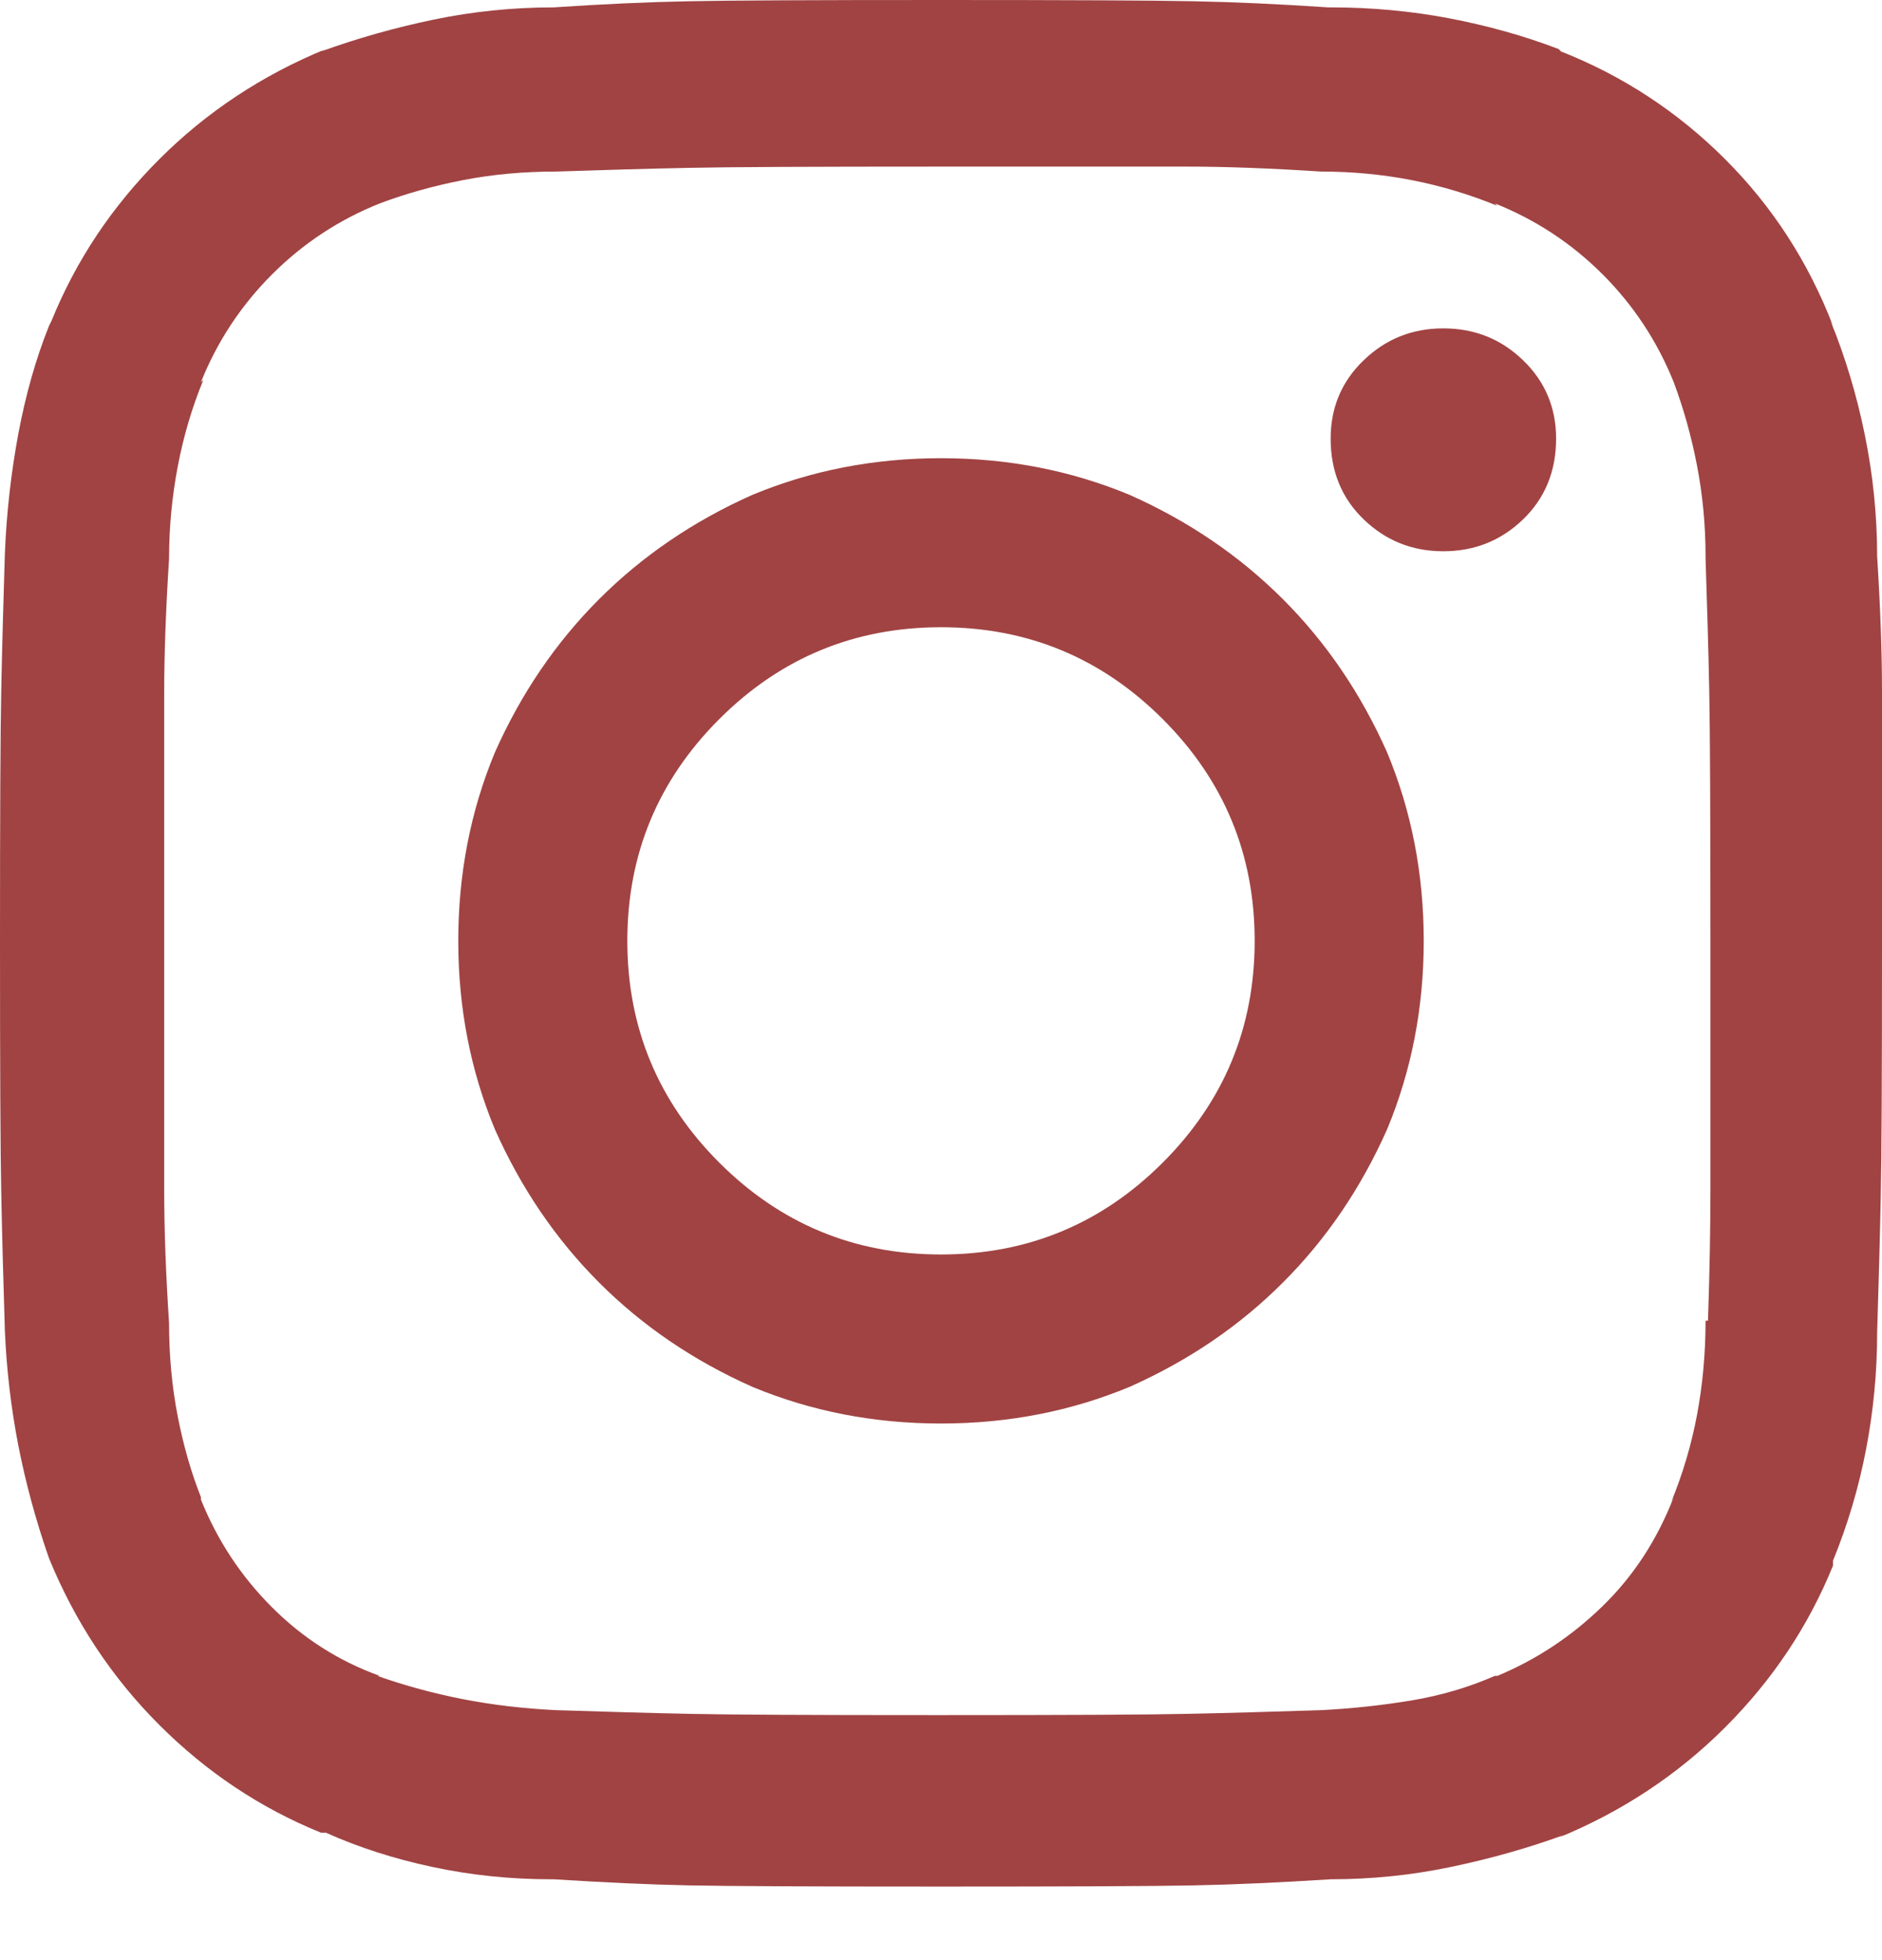 <svg width="24" height="25" viewBox="0 0 24 25" fill="none" xmlns="http://www.w3.org/2000/svg">
<g clip-path="url(#clip0_4_80)">
<path d="M12 5.844C11.146 5.844 10.344 6 9.594 6.312C8.844 6.646 8.193 7.089 7.641 7.641C7.089 8.193 6.646 8.844 6.312 9.594C6 10.344 5.844 11.146 5.844 12C5.844 12.854 6 13.656 6.312 14.406C6.646 15.156 7.089 15.807 7.641 16.359C8.193 16.912 8.844 17.354 9.594 17.688C10.344 18 11.146 18.156 12 18.156C12.854 18.156 13.656 18 14.406 17.688C15.156 17.354 15.807 16.912 16.359 16.359C16.912 15.807 17.354 15.156 17.688 14.406C18 13.656 18.156 12.854 18.156 12C18.156 11.146 18 10.344 17.688 9.594C17.354 8.844 16.912 8.193 16.359 7.641C15.807 7.089 15.156 6.646 14.406 6.312C13.656 6 12.854 5.844 12 5.844ZM12 16C10.896 16 9.953 15.609 9.172 14.828C8.391 14.047 8 13.104 8 12C8 10.896 8.391 9.953 9.172 9.172C9.953 8.391 10.896 8 12 8C13.104 8 14.047 8.391 14.828 9.172C15.609 9.953 16 10.896 16 12C16 13.104 15.609 14.047 14.828 14.828C14.047 15.609 13.104 16 12 16ZM19.844 5.594C19.844 6.01 19.703 6.354 19.422 6.625C19.141 6.896 18.802 7.031 18.406 7.031C18.01 7.031 17.672 6.896 17.391 6.625C17.109 6.354 16.969 6.01 16.969 5.594C16.969 5.198 17.109 4.865 17.391 4.594C17.672 4.323 18.01 4.188 18.406 4.188C18.802 4.188 19.141 4.323 19.422 4.594C19.703 4.865 19.844 5.198 19.844 5.594ZM23.375 4.156C23.062 3.344 22.604 2.635 22 2.031C21.396 1.427 20.698 0.969 19.906 0.656L19.875 0.625C19.438 0.458 18.974 0.328 18.484 0.234C17.995 0.141 17.49 0.094 16.969 0.094H16.938C16.312 0.052 15.74 0.026 15.219 0.016C14.698 0.005 13.625 0 12 0C10.375 0 9.302 0.005 8.781 0.016C8.26 0.026 7.688 0.052 7.062 0.094C6.542 0.094 6.031 0.146 5.531 0.25C5.031 0.354 4.552 0.49 4.094 0.656L4.156 0.625C3.344 0.958 2.635 1.427 2.031 2.031C1.427 2.635 0.969 3.323 0.656 4.094L0.625 4.156C0.458 4.573 0.328 5.031 0.234 5.531C0.141 6.031 0.083 6.542 0.062 7.062C0.042 7.708 0.026 8.286 0.016 8.797C0.005 9.307 0 10.375 0 12C0 13.625 0.005 14.698 0.016 15.219C0.026 15.74 0.042 16.323 0.062 16.969C0.083 17.469 0.141 17.958 0.234 18.438C0.328 18.917 0.458 19.396 0.625 19.875C0.958 20.688 1.427 21.396 2.031 22C2.635 22.604 3.323 23.062 4.094 23.375H4.156C4.573 23.562 5.026 23.708 5.516 23.812C6.005 23.917 6.51 23.969 7.031 23.969H7.062C7.708 24.01 8.286 24.037 8.797 24.047C9.307 24.057 10.375 24.062 12 24.062C13.625 24.062 14.698 24.057 15.219 24.047C15.74 24.037 16.323 24.01 16.969 23.969C17.49 23.969 18 23.917 18.5 23.812C19 23.708 19.479 23.573 19.938 23.406L19.875 23.438C20.688 23.104 21.396 22.635 22 22.031C22.604 21.427 23.062 20.74 23.375 19.969V19.906C23.562 19.448 23.703 18.974 23.797 18.484C23.891 17.995 23.938 17.5 23.938 17C23.958 16.354 23.974 15.776 23.984 15.266C23.995 14.755 24 13.688 24 12.062C24 10.417 24 9.339 24 8.828C24 8.318 23.979 7.74 23.938 7.094C23.938 6.573 23.885 6.057 23.781 5.547C23.677 5.036 23.531 4.552 23.344 4.094L23.375 4.156ZM21.75 16.844C21.75 17.26 21.713 17.662 21.641 18.047C21.568 18.432 21.458 18.802 21.312 19.156L21.344 19.094C21.135 19.635 20.833 20.099 20.438 20.484C20.042 20.87 19.594 21.167 19.094 21.375H19.062C18.729 21.521 18.375 21.625 18 21.688C17.625 21.75 17.24 21.792 16.844 21.812C16.198 21.833 15.63 21.849 15.141 21.859C14.651 21.87 13.594 21.875 11.969 21.875C10.344 21.875 9.286 21.87 8.797 21.859C8.307 21.849 7.74 21.833 7.094 21.812C6.677 21.792 6.281 21.745 5.906 21.672C5.531 21.599 5.167 21.5 4.812 21.375H4.844C4.323 21.188 3.865 20.896 3.469 20.5C3.073 20.104 2.771 19.646 2.562 19.125V19.094C2.438 18.781 2.339 18.438 2.266 18.062C2.193 17.688 2.156 17.292 2.156 16.875C2.115 16.25 2.094 15.688 2.094 15.188C2.094 14.688 2.094 13.625 2.094 12C2.094 10.375 2.094 9.318 2.094 8.828C2.094 8.339 2.115 7.771 2.156 7.125C2.156 6.729 2.193 6.339 2.266 5.953C2.339 5.568 2.448 5.198 2.594 4.844L2.562 4.875C2.771 4.354 3.073 3.896 3.469 3.5C3.865 3.104 4.323 2.802 4.844 2.594C5.177 2.469 5.531 2.37 5.906 2.297C6.281 2.224 6.677 2.188 7.094 2.188C7.719 2.167 8.281 2.151 8.781 2.141C9.281 2.13 10.344 2.125 11.969 2.125C13.594 2.125 14.651 2.125 15.141 2.125C15.63 2.125 16.198 2.146 16.844 2.188C17.24 2.188 17.625 2.224 18 2.297C18.375 2.37 18.74 2.479 19.094 2.625L19.062 2.594C19.583 2.802 20.042 3.104 20.438 3.5C20.833 3.896 21.135 4.354 21.344 4.875C21.469 5.208 21.568 5.562 21.641 5.938C21.713 6.312 21.75 6.698 21.75 7.094V7.125C21.771 7.75 21.787 8.312 21.797 8.812C21.807 9.312 21.812 10.375 21.812 12C21.812 13.625 21.812 14.682 21.812 15.172C21.812 15.662 21.802 16.219 21.781 16.844H21.75Z" fill="#A14343"/>
</g>
<defs>
<clipPath id="clip0_4_80">
<rect width="24" height="24.062" fill="white"/>
</clipPath>
</defs>
</svg>
